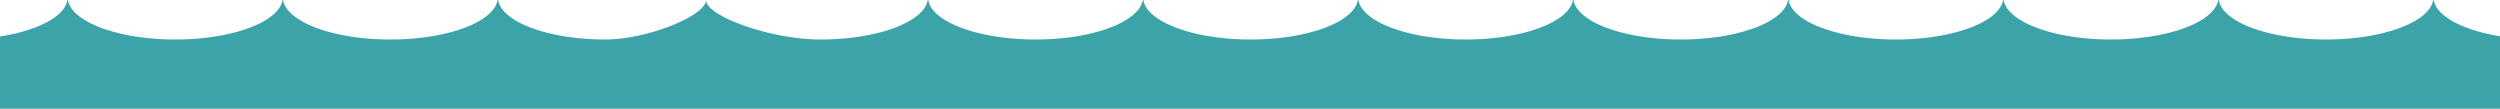 <svg xmlns="http://www.w3.org/2000/svg" viewBox="0 0 1920 83.5"><defs><style>.cls-1{fill:#3ca4a8;}</style></defs><title>Asset 24</title><g id="Layer_2" data-name="Layer 2"><g id="Layer_1-2" data-name="Layer 1"><path class="cls-1" d="M1920,83.5V27.88C1896.4,24,1878.31,16,1871.68,6.18A15.7,15.7,0,0,1,1869.13,0h0V0h-.4c-2.84,16.94-38.63,30.34-82.39,30.34-38.28,0-70.46-10.25-79.81-24.16A15.7,15.7,0,0,1,1704,0h0V0h-.4c-2.84,16.94-38.63,30.34-82.39,30.34-38.28,0-70.46-10.25-79.82-24.16A15.72,15.72,0,0,1,1538.78,0h0V0h-.4c-2.84,16.94-38.63,30.34-82.39,30.34-38.28,0-70.46-10.25-79.82-24.16A15.73,15.73,0,0,1,1373.61,0h0V0h-.4c-2.84,16.94-38.63,30.34-82.39,30.34-38.28,0-70.46-10.25-79.81-24.16A15.7,15.7,0,0,1,1208.43,0h0V0h-.4c-2.84,16.94-38.63,30.34-82.39,30.34-38.28,0-70.46-10.25-79.81-24.16A15.7,15.7,0,0,1,1043.26,0h0V0h-.4c-2.84,16.94-38.63,30.34-82.39,30.34-38.28,0-70.46-10.25-79.82-24.16A15.72,15.72,0,0,1,878.08,0h0V0h-.41C874.82,16.94,839,30.34,795.28,30.34c-38.28,0-70.46-10.25-79.82-24.16A15.72,15.72,0,0,1,712.91,0h0V0h-.41c-2.84,16.94-38.62,30.34-82.38,30.34-38.28,0-87.88-17.94-87.88-30.34,0,12-45,30.34-77.29,30.34-43.76,0-79.55-13.4-82.38-30.34h-.41c-2.84,16.94-38.62,30.34-82.38,30.34S220.21,16.94,217.37,0H217c-2.84,16.94-38.62,30.34-82.38,30.34S55,16.94,52.2,0h-.41C49.65,12.75,28.83,23.5,0,28V83.5Z"/></g></g></svg>